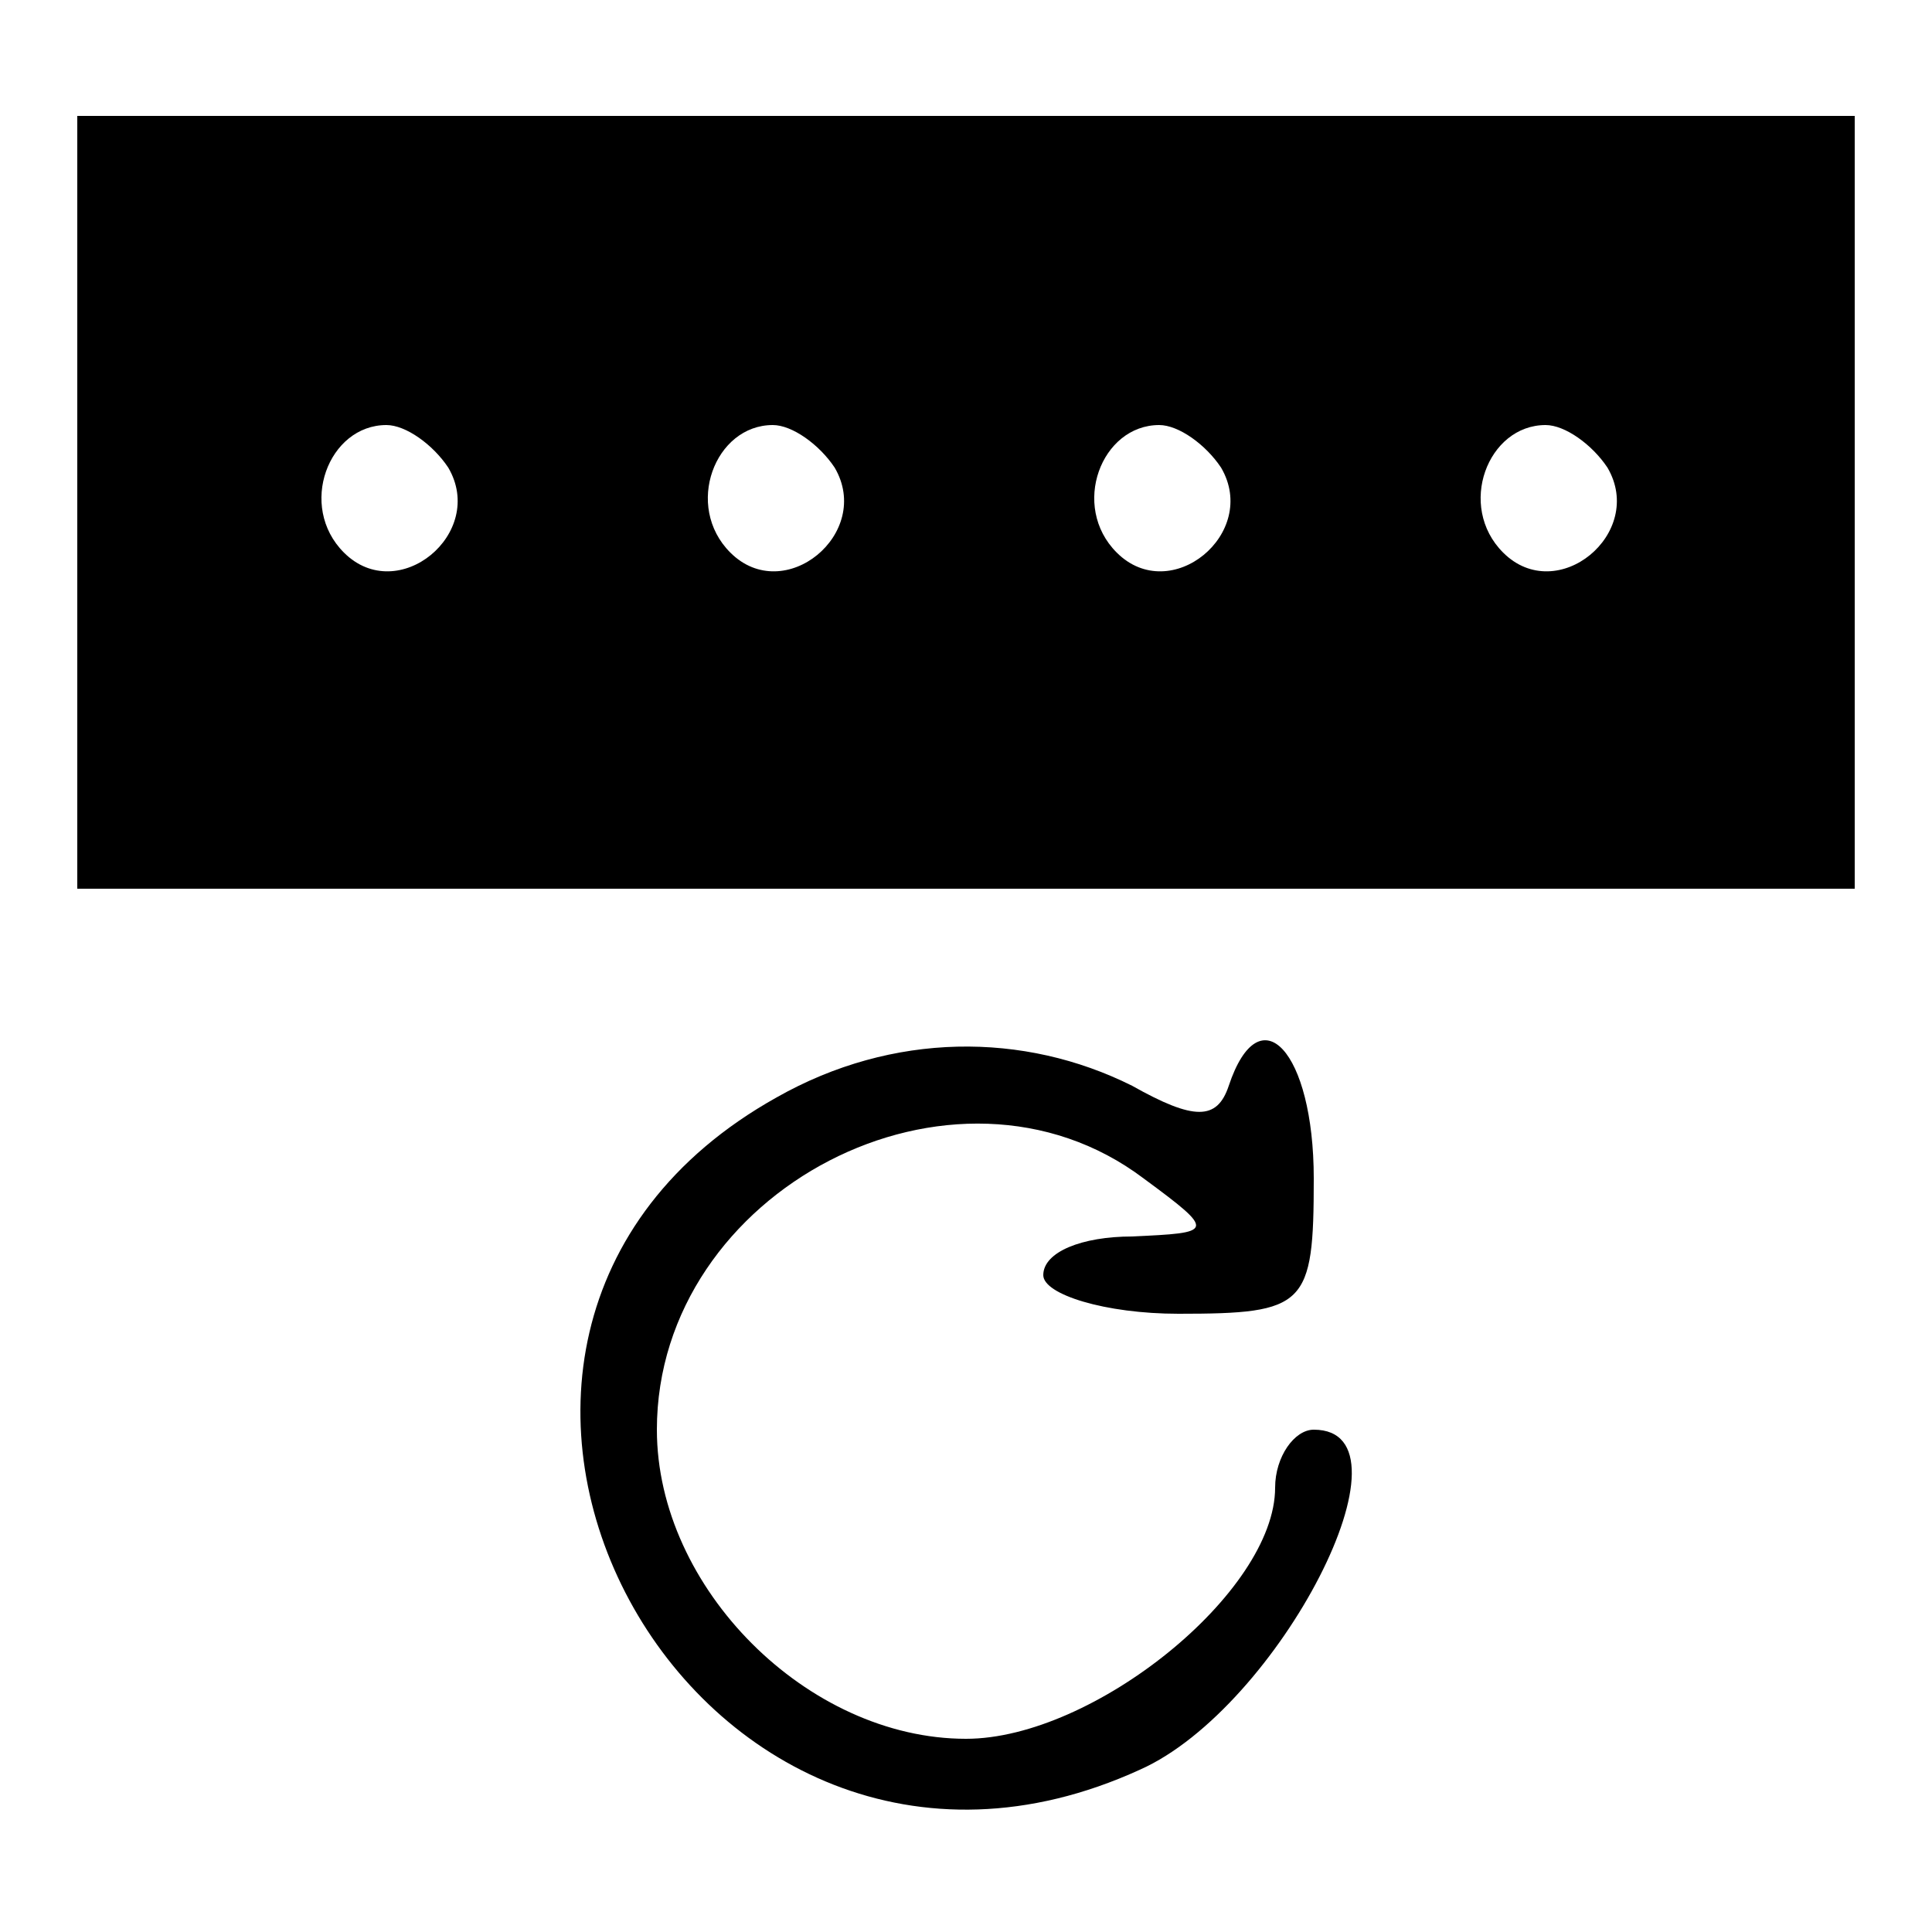 <?xml version="1.0" standalone="no"?>
<!DOCTYPE svg PUBLIC "-//W3C//DTD SVG 20010904//EN"
 "http://www.w3.org/TR/2001/REC-SVG-20010904/DTD/svg10.dtd">
<svg version="1.0" xmlns="http://www.w3.org/2000/svg"
 width="50pt" height="50pt" viewBox="0 0 50 50"
 preserveAspectRatio="xMidYMid meet">

<g transform="translate(0,50) scale(0.1,-0.1)"
fill="#000000" stroke="none">
<path d="M20 370 l0 -100 230 0 230 0 0 100 0 100 -230 0 -230 0 0 -100z m96
9 c10 -17 -13 -36 -27 -22 -12 12 -4 33 11 33 5 0 12 -5 16 -11z m100 0 c10
-17 -13 -36 -27 -22 -12 12 -4 33 11 33 5 0 12 -5 16 -11z m100 0 c10 -17 -13
-36 -27 -22 -12 12 -4 33 11 33 5 0 12 -5 16 -11z m100 0 c10 -17 -13 -36 -27
-22 -12 12 -4 33 11 33 5 0 12 -5 16 -11z"/>
<path d="M201 216 c-111 -62 -22 -227 94 -174 36 16 73 88 45 88 -5 0 -10 -7
-10 -15 0 -27 -47 -65 -80 -65 -41 0 -80 39 -80 80 0 62 77 102 126 65 19 -14
18 -14 -3 -15 -13 0 -23 -4 -23 -10 0 -5 16 -10 35 -10 33 0 35 2 35 35 0 33
-14 48 -22 24 -3 -9 -9 -9 -25 0 -28 14 -62 14 -92 -3z"/>
</g>
</svg>
